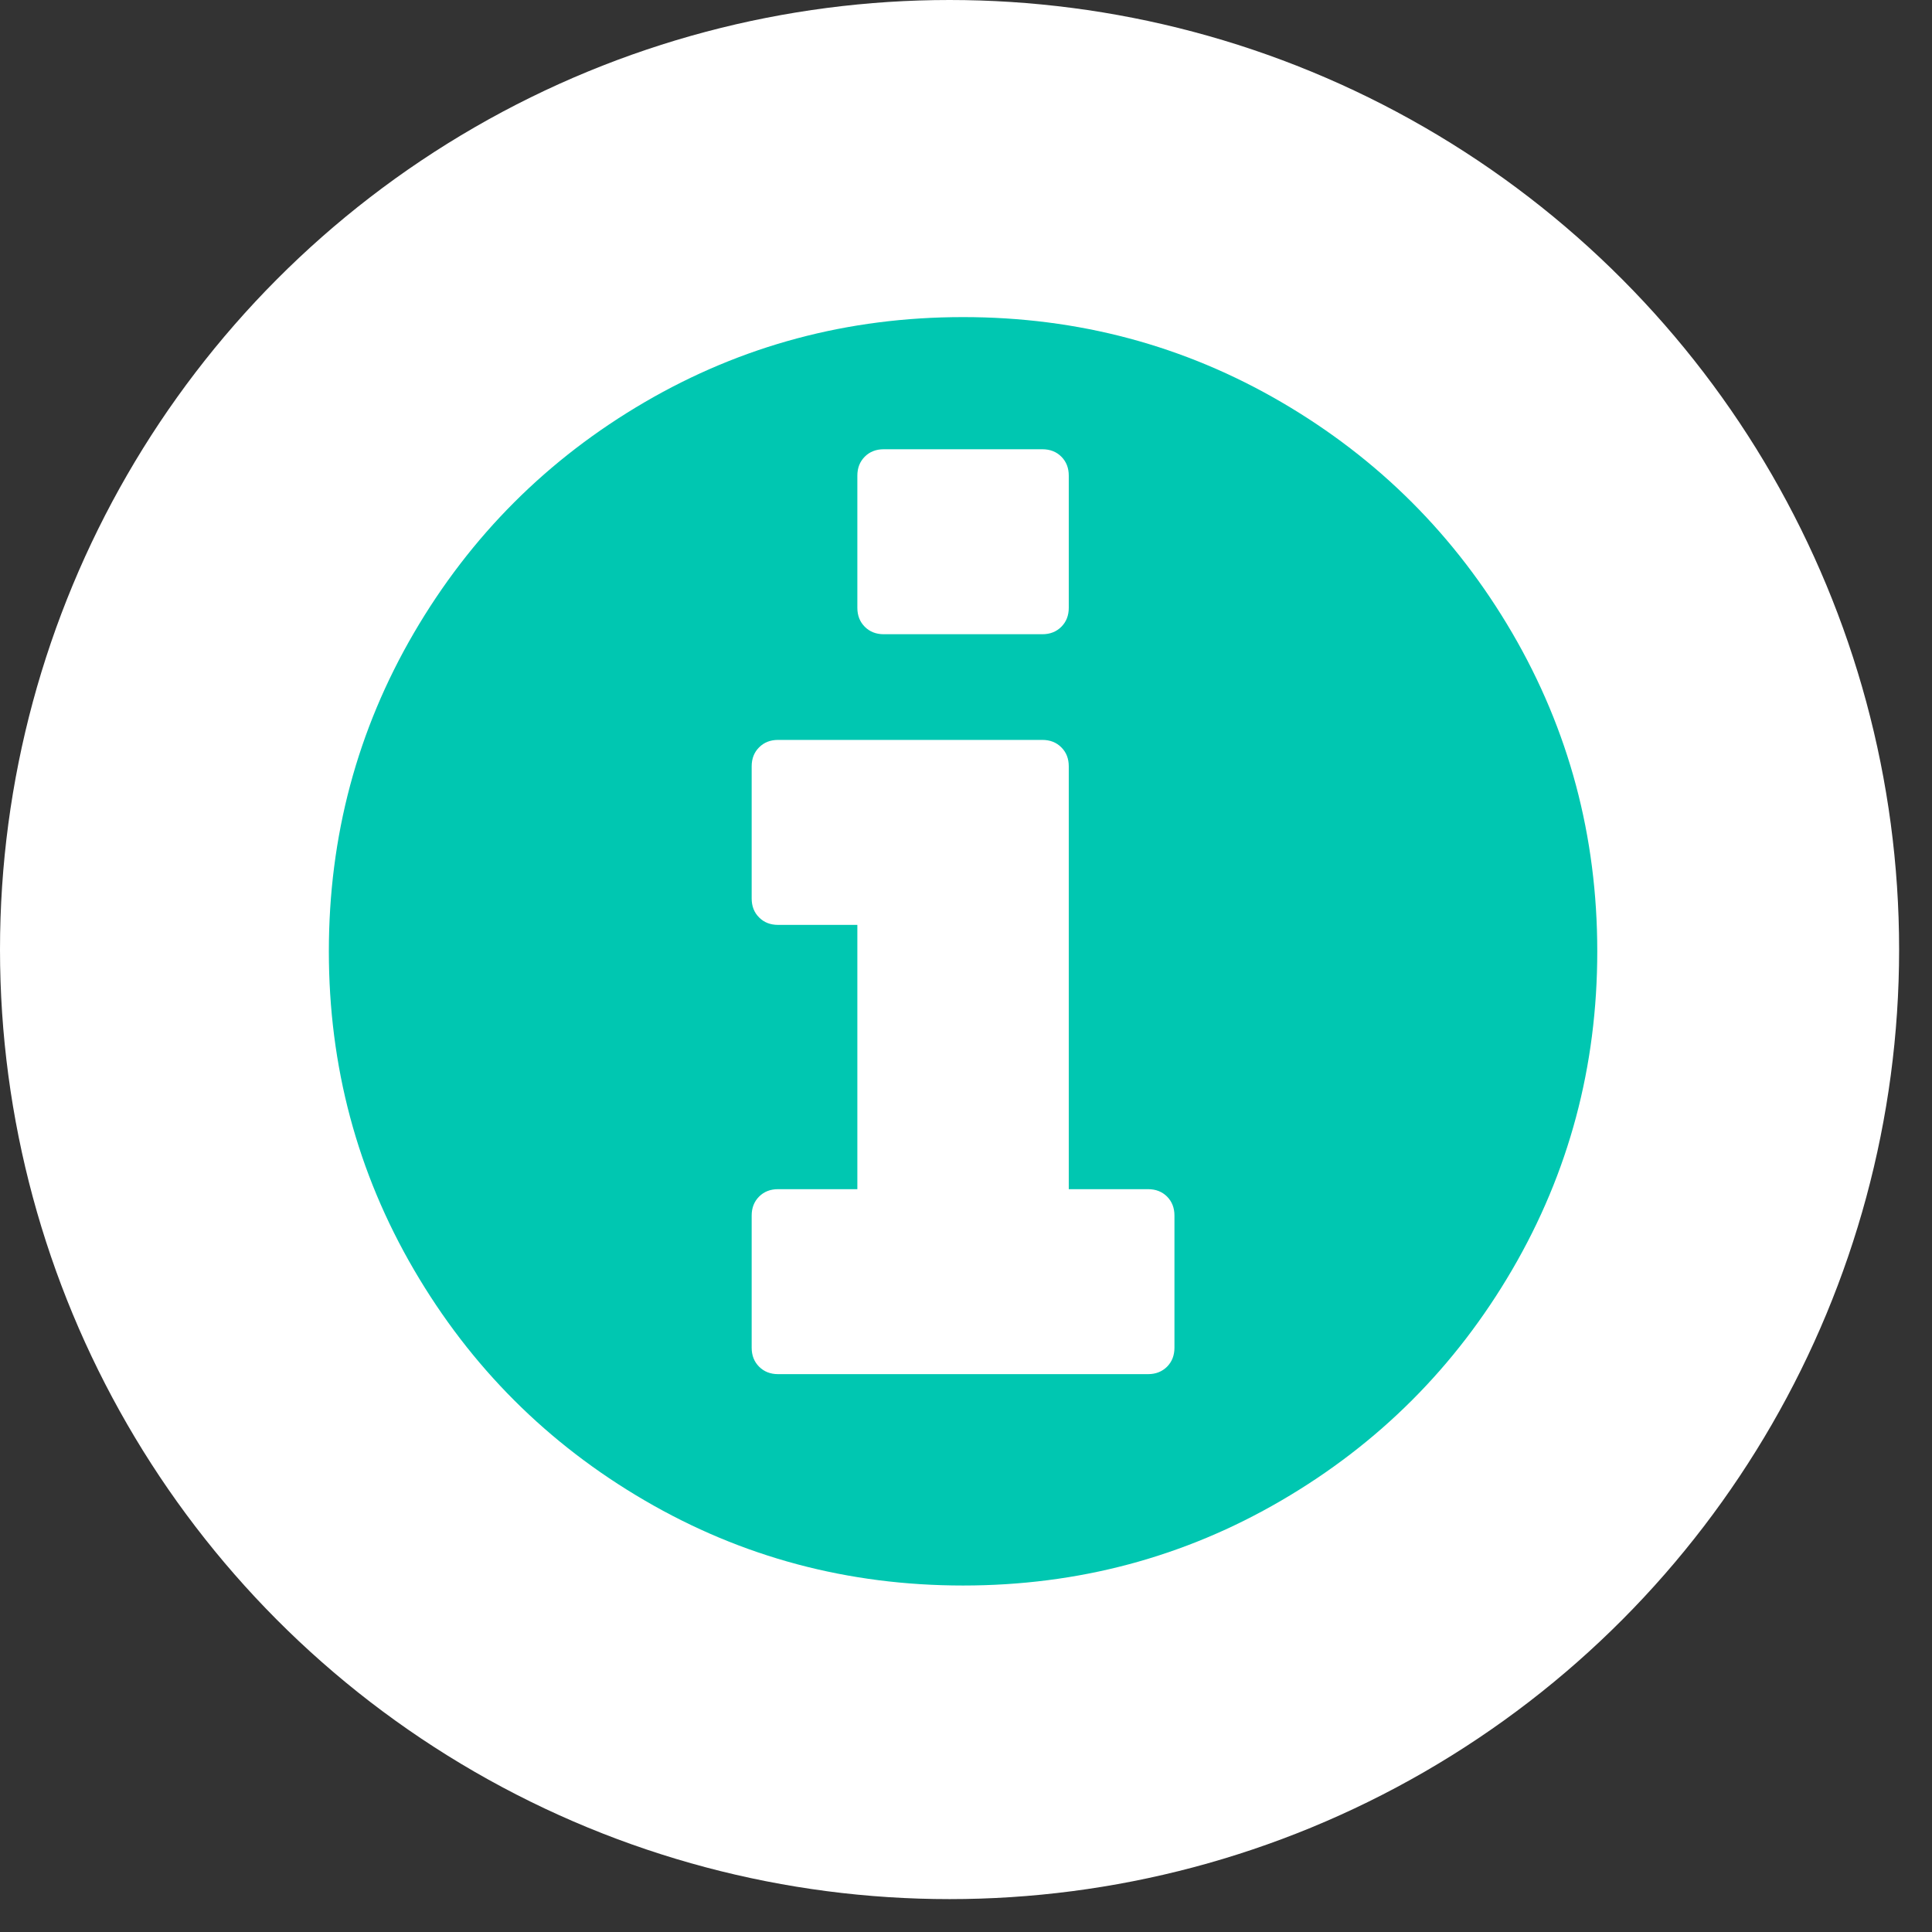 <?xml version="1.0" encoding="UTF-8"?>
<svg width="47px" height="47px" viewBox="0 0 47 47" version="1.1" xmlns="http://www.w3.org/2000/svg" xmlns:xlink="http://www.w3.org/1999/xlink">
    <rect x="0" y="0" width="47" height="47" fill="#333333" stroke="none"/>
    <!-- Generator: Sketch 46.2 (44496) - http://www.bohemiancoding.com/sketch -->
    <title>i icon aviation</title>
    <desc>Created with Sketch.</desc>
    <defs></defs>
    <g id="Themen" stroke="none" stroke-width="1" fill="none" fill-rule="evenodd">
        <g id="Landingpage-Aviation" transform="translate(-745, -547)">
            <g id="Group-3" transform="translate(710, 527)">
                <g id="Group-2" transform="translate(35, 20)">
                    <g id="i-icon-aviation">
                        <circle id="Oval-2" fill="#FFFFFF" cx="23.1" cy="23.1" r="23.1"></circle>
                        <path d="M28.571,32.786 L28.571,29.571 C28.571,29.384 28.511,29.23 28.391,29.109 C28.27,28.989 28.116,28.929 27.929,28.929 L26,28.929 L26,18.643 C26,18.455 25.94,18.301 25.819,18.181 C25.699,18.06 25.545,18 25.357,18 L18.929,18 C18.741,18 18.587,18.06 18.467,18.181 C18.346,18.301 18.286,18.455 18.286,18.643 L18.286,21.857 C18.286,22.045 18.346,22.199 18.467,22.319 C18.587,22.44 18.741,22.5 18.929,22.5 L20.857,22.5 L20.857,28.929 L18.929,28.929 C18.741,28.929 18.587,28.989 18.467,29.109 C18.346,29.23 18.286,29.384 18.286,29.571 L18.286,32.786 C18.286,32.973 18.346,33.127 18.467,33.248 C18.587,33.368 18.741,33.429 18.929,33.429 L27.929,33.429 C28.116,33.429 28.27,33.368 28.391,33.248 C28.511,33.127 28.571,32.973 28.571,32.786 Z M26,14.786 L26,11.571 C26,11.384 25.94,11.23 25.819,11.109 C25.699,10.989 25.545,10.929 25.357,10.929 L21.5,10.929 C21.312,10.929 21.158,10.989 21.038,11.109 C20.917,11.23 20.857,11.384 20.857,11.571 L20.857,14.786 C20.857,14.973 20.917,15.127 21.038,15.248 C21.158,15.368 21.312,15.429 21.5,15.429 L25.357,15.429 C25.545,15.429 25.699,15.368 25.819,15.248 C25.94,15.127 26,14.973 26,14.786 Z M38.857,23.143 C38.857,25.942 38.167,28.523 36.788,30.887 C35.408,33.251 33.537,35.123 31.173,36.502 C28.809,37.882 26.228,38.571 23.429,38.571 C20.629,38.571 18.048,37.882 15.684,36.502 C13.32,35.123 11.449,33.251 10.069,30.887 C8.69,28.523 8,25.942 8,23.143 C8,20.344 8.69,17.762 10.069,15.398 C11.449,13.035 13.32,11.163 15.684,9.783 C18.048,8.404 20.629,7.714 23.429,7.714 C26.228,7.714 28.809,8.404 31.173,9.783 C33.537,11.163 35.408,13.035 36.788,15.398 C38.167,17.762 38.857,20.344 38.857,23.143 Z" id="" fill="#00C7B1"></path>
                    </g>
                </g>
            </g>
        </g>
    </g>
</svg>